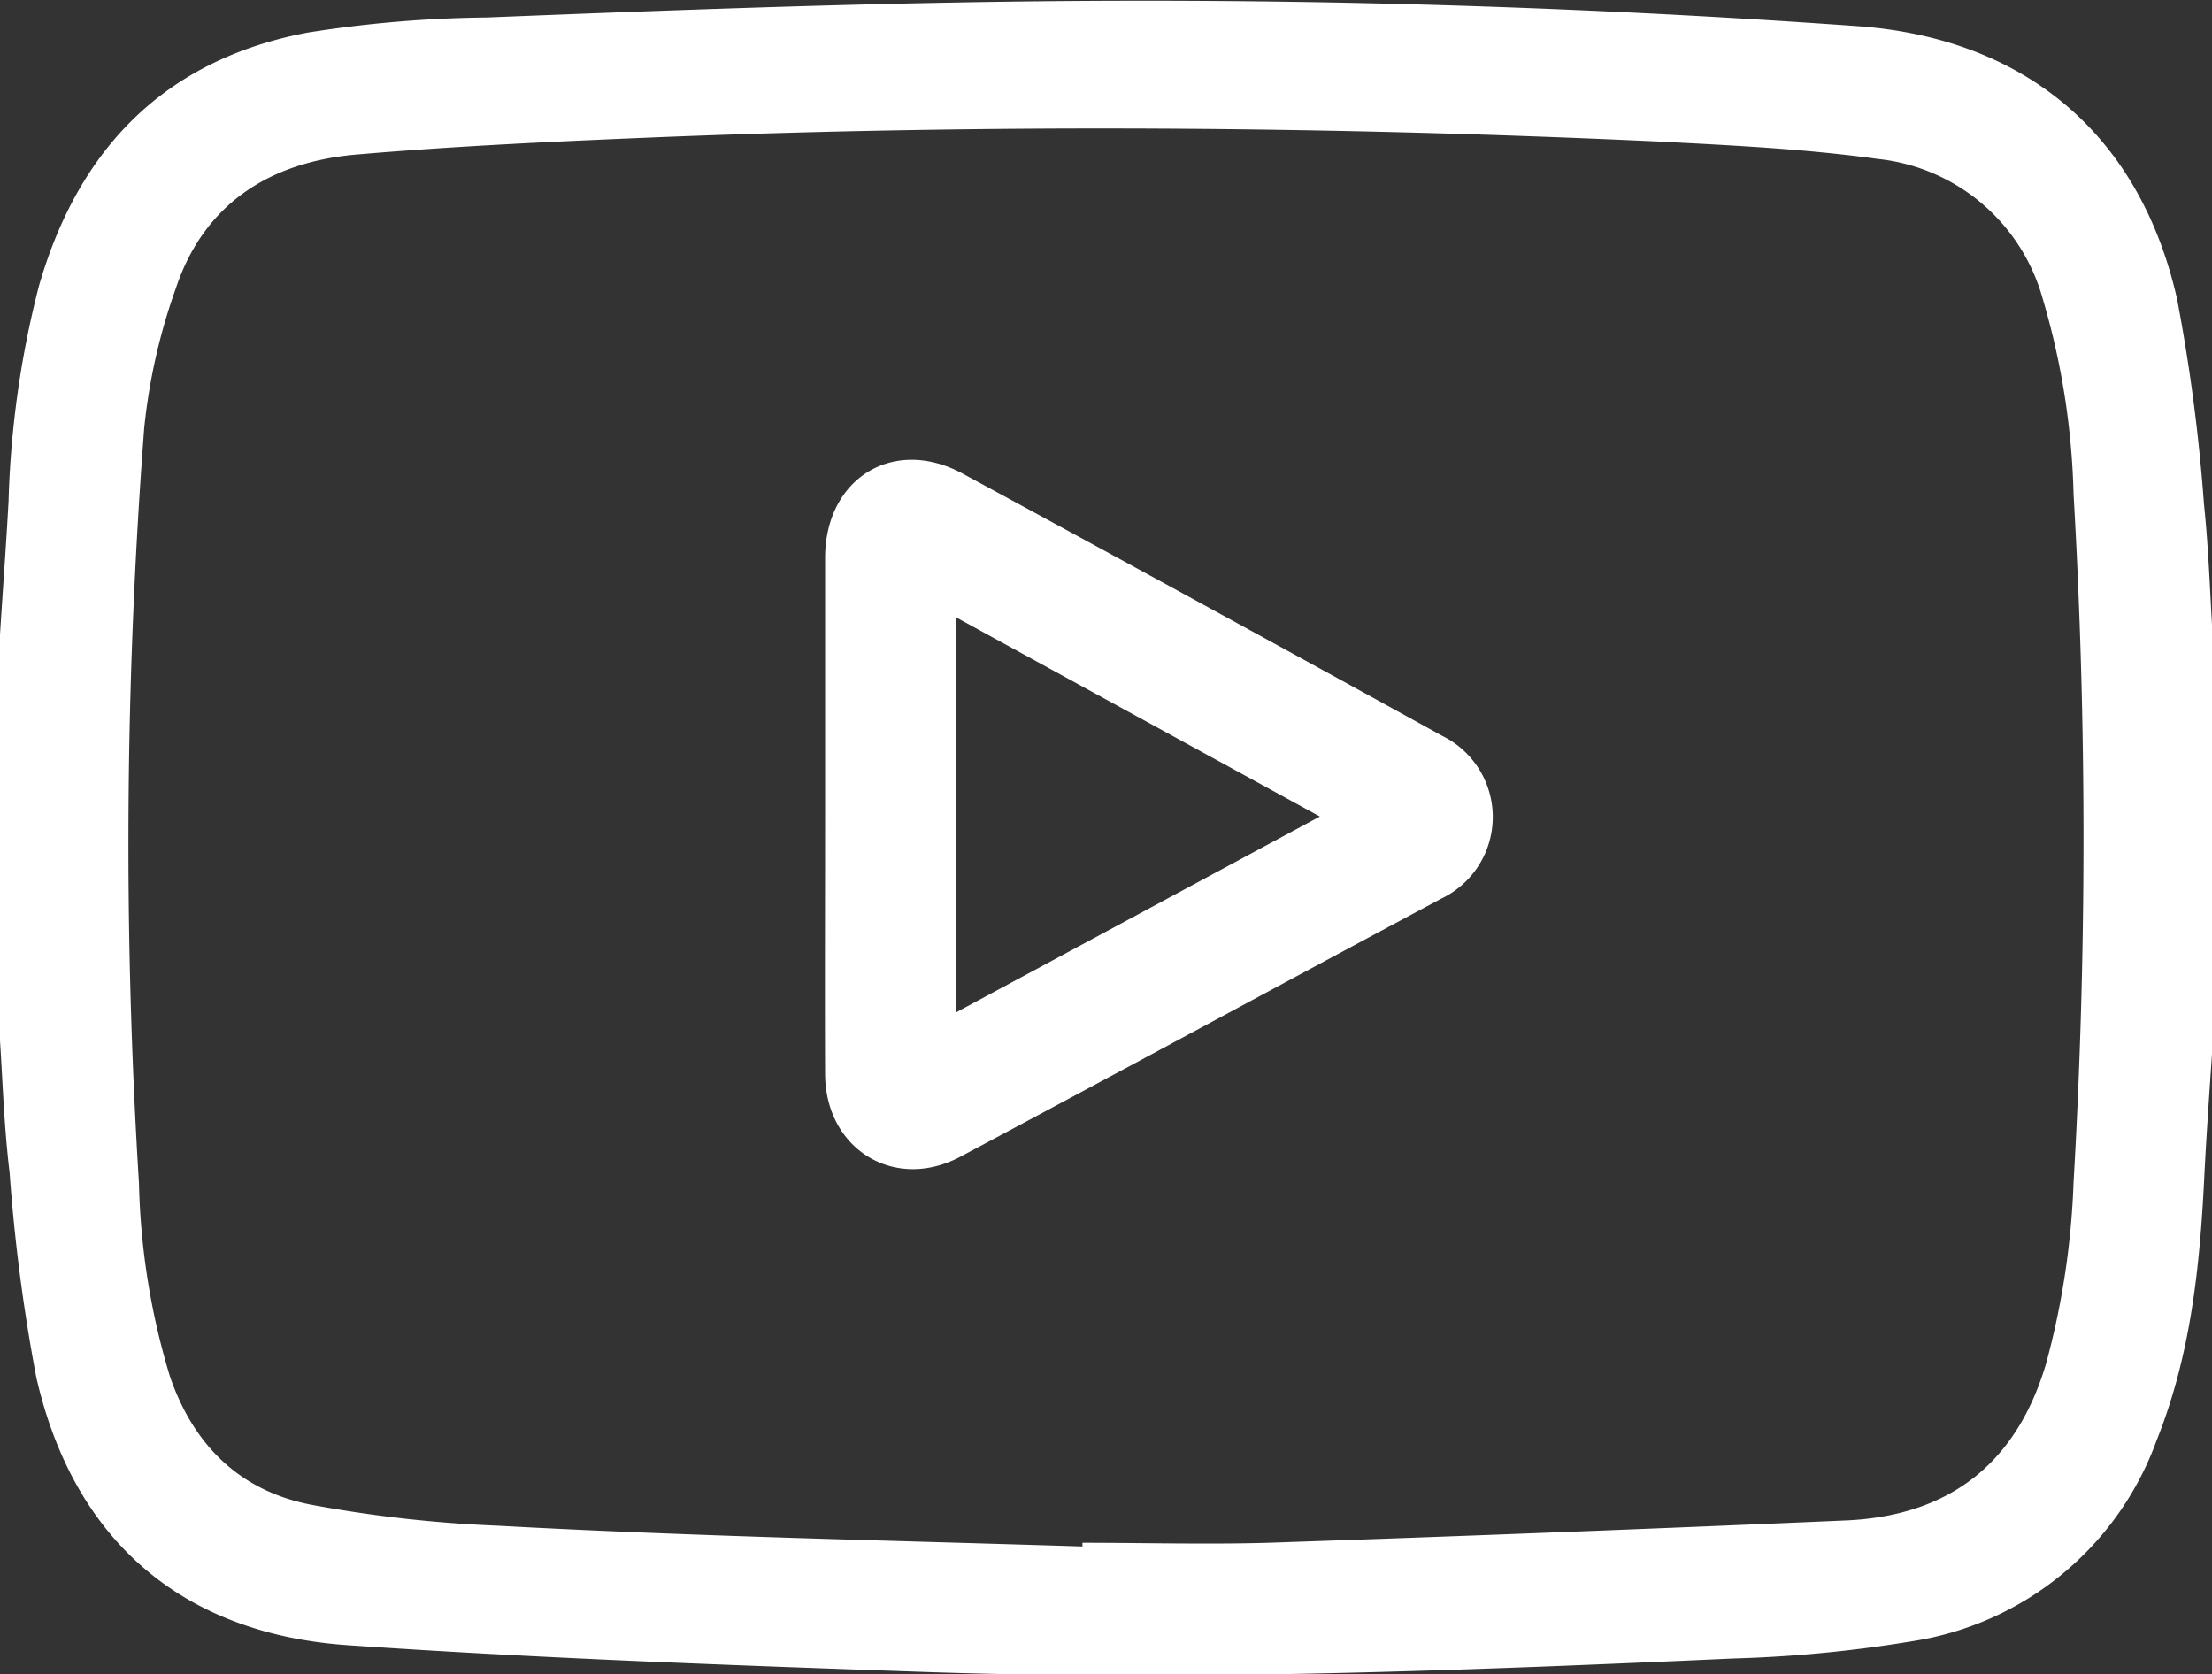 <svg id="Layer_1" data-name="Layer 1" xmlns="http://www.w3.org/2000/svg" viewBox="0 0 126.7 95.91"><rect x="0" y="0" width="126.7" height="95.91" fill="#333333" stroke="none"/><defs><style>.cls-1{fill:#fff;}</style></defs><title>video</title><path class="cls-1" d="M12.4,67.6V44.34c.16-2.54.35-5.08.49-7.63a55.3,55.3,0,0,1,1.74-12.33C16.9,16.5,21.85,11.42,30,9.87A69.81,69.81,0,0,1,40.3,9c9-.36,18-.7,27-.86q25.8-.48,51.54,1.36c9.62.71,16.14,6.26,18.26,15.63a102.44,102.44,0,0,1,1.54,11.74c.27,2.57.35,5.17.51,7.76v23c-.17,2.58-.36,5.16-.49,7.75-.25,5.16-.78,10.26-2.73,15.12A17.77,17.77,0,0,1,122,102a75.87,75.87,0,0,1-10.33,1c-15.52.7-31.06,1.3-46.6.76-10.91-.38-21.83-.77-32.72-1.52-9.55-.65-15.74-6.05-17.87-15.34a102,102,0,0,1-1.53-11.73C12.64,72.61,12.56,70.1,12.4,67.6Zm62,29v-.23c3.54,0,7.09.1,10.63,0q16.56-.56,33.11-1.28c5.42-.24,9.64-2.81,11.46-9a45.56,45.56,0,0,0,1.57-10.36,341.23,341.23,0,0,0,0-39.43A43,43,0,0,0,129.4,25.1a11,11,0,0,0-9.47-8c-4.19-.58-8.45-.78-12.69-1-18.95-.87-37.91-1-56.87-.25-5.85.24-11.7.5-17.53,1-4.93.42-8.74,2.78-10.37,7.67a34,34,0,0,0-1.81,8,313.7,313.7,0,0,0-.3,43.25,41.15,41.15,0,0,0,1.77,11.06c1.37,4,4.07,6.62,8.2,7.38a74.69,74.69,0,0,0,10.55,1.18C52,96,63.21,96.23,74.37,96.58Z" transform="translate(-12.4 -8)"/><path class="cls-1" d="M59.66,54.68c0-4.91,0-9.81,0-14.72,0-4.56,3.93-7,7.92-4.81q13.74,7.45,27.43,15a5.18,5.18,0,0,1-.07,9.33C85.76,64.39,76.6,69.36,67.4,74.26c-3.77,2-7.72-.44-7.74-4.74C59.64,64.57,59.66,59.63,59.66,54.68ZM67.14,66,88,54.77,67.14,43.35Z" transform="translate(-12.4 -8)"/></svg>